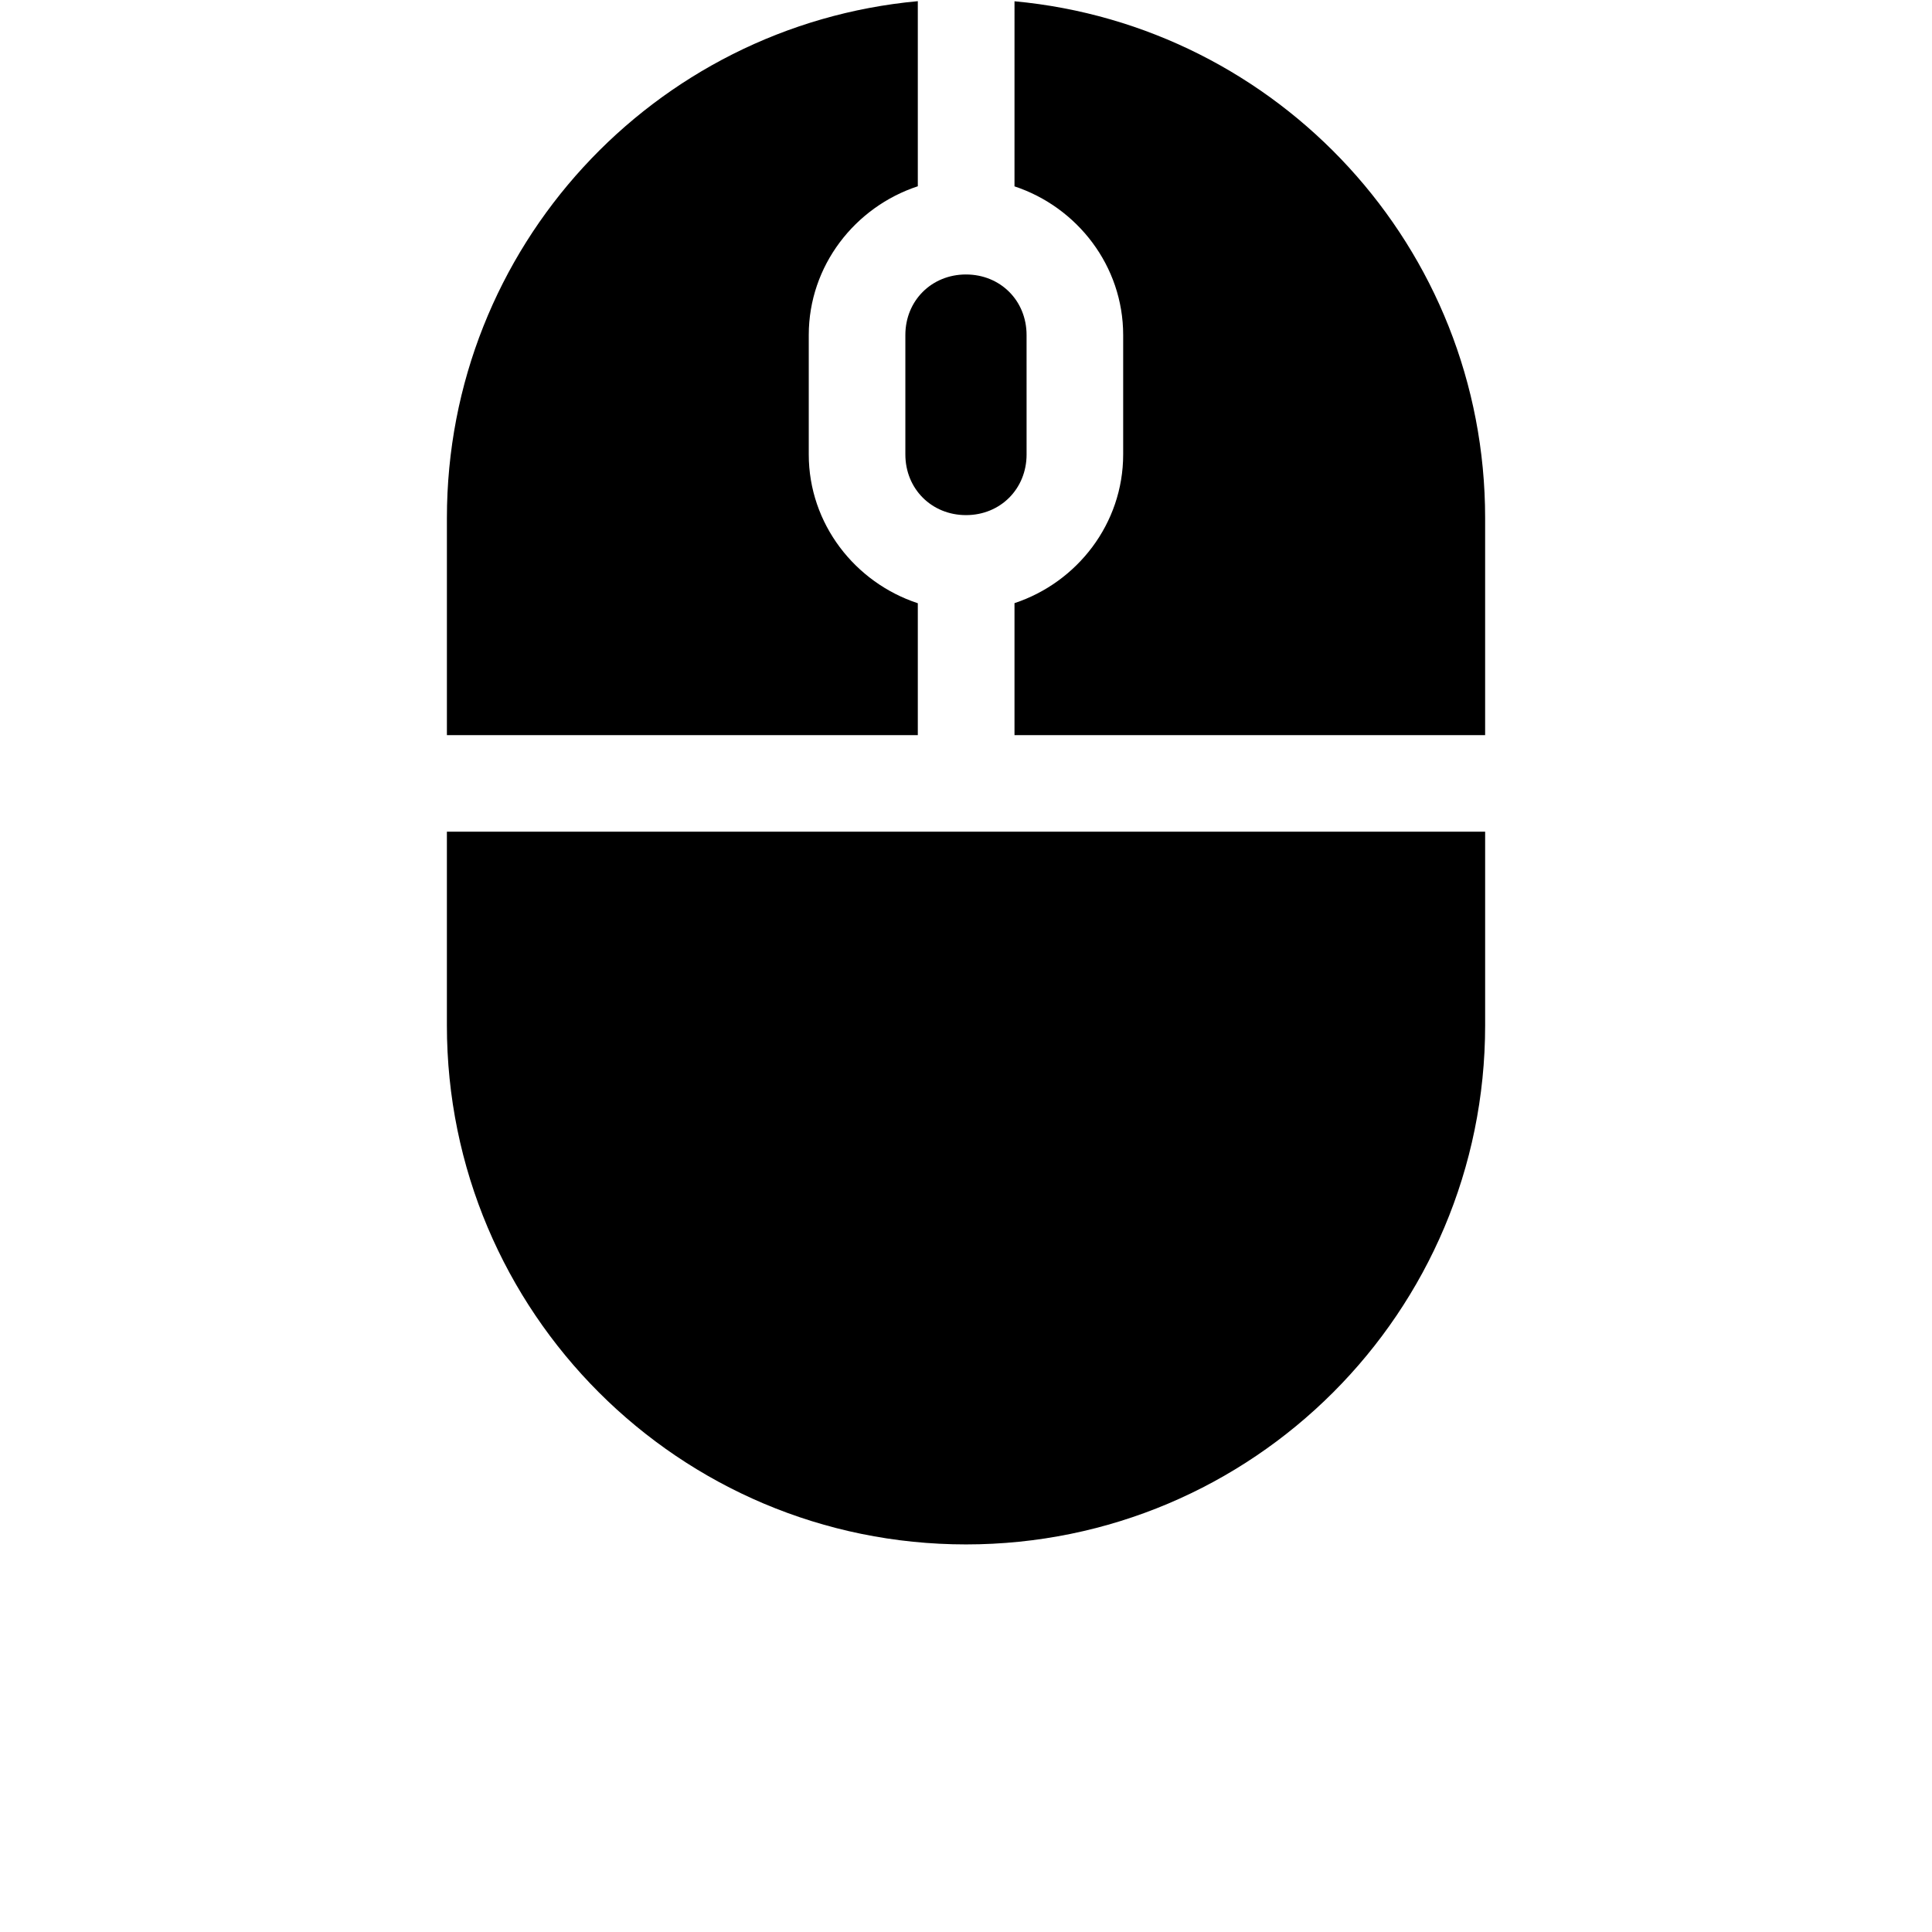 <?xml version="1.0" encoding="UTF-8"?>
<svg width="700pt" height="700pt" version="1.1" viewBox="0 0 700 700" xmlns="http://www.w3.org/2000/svg">
 <path d="m332.54 0.426c-95.715 8.812-170.62 89.215-170.62 187.24v78.68h170.62v-47.781c-22.758-7.484-39.512-28.781-39.512-53.902v-43.27c0-25.121 16.754-46.418 39.512-53.902zm35.035 0.035-0.004 67.062c22.707 7.516 39.375 28.785 39.375 53.867v43.273c0 25.082-16.668 46.352-39.375 53.867v47.816h170.52v-78.684c0-97.988-74.855-178.34-170.52-187.2zm-17.57 98.984c-12.461 0-21.977 9.484-21.977 21.941v43.273c0 12.461 9.52 21.977 21.977 21.977 12.461 0 21.945-9.52 21.945-21.977l-0.004-43.27c0-12.461-9.484-21.941-21.945-21.941zm-188.09 201.9v70.137c0 103.92 84.172 188.09 188.09 188.09s188.09-84.172 188.09-188.09v-70.137z"/>
</svg>

